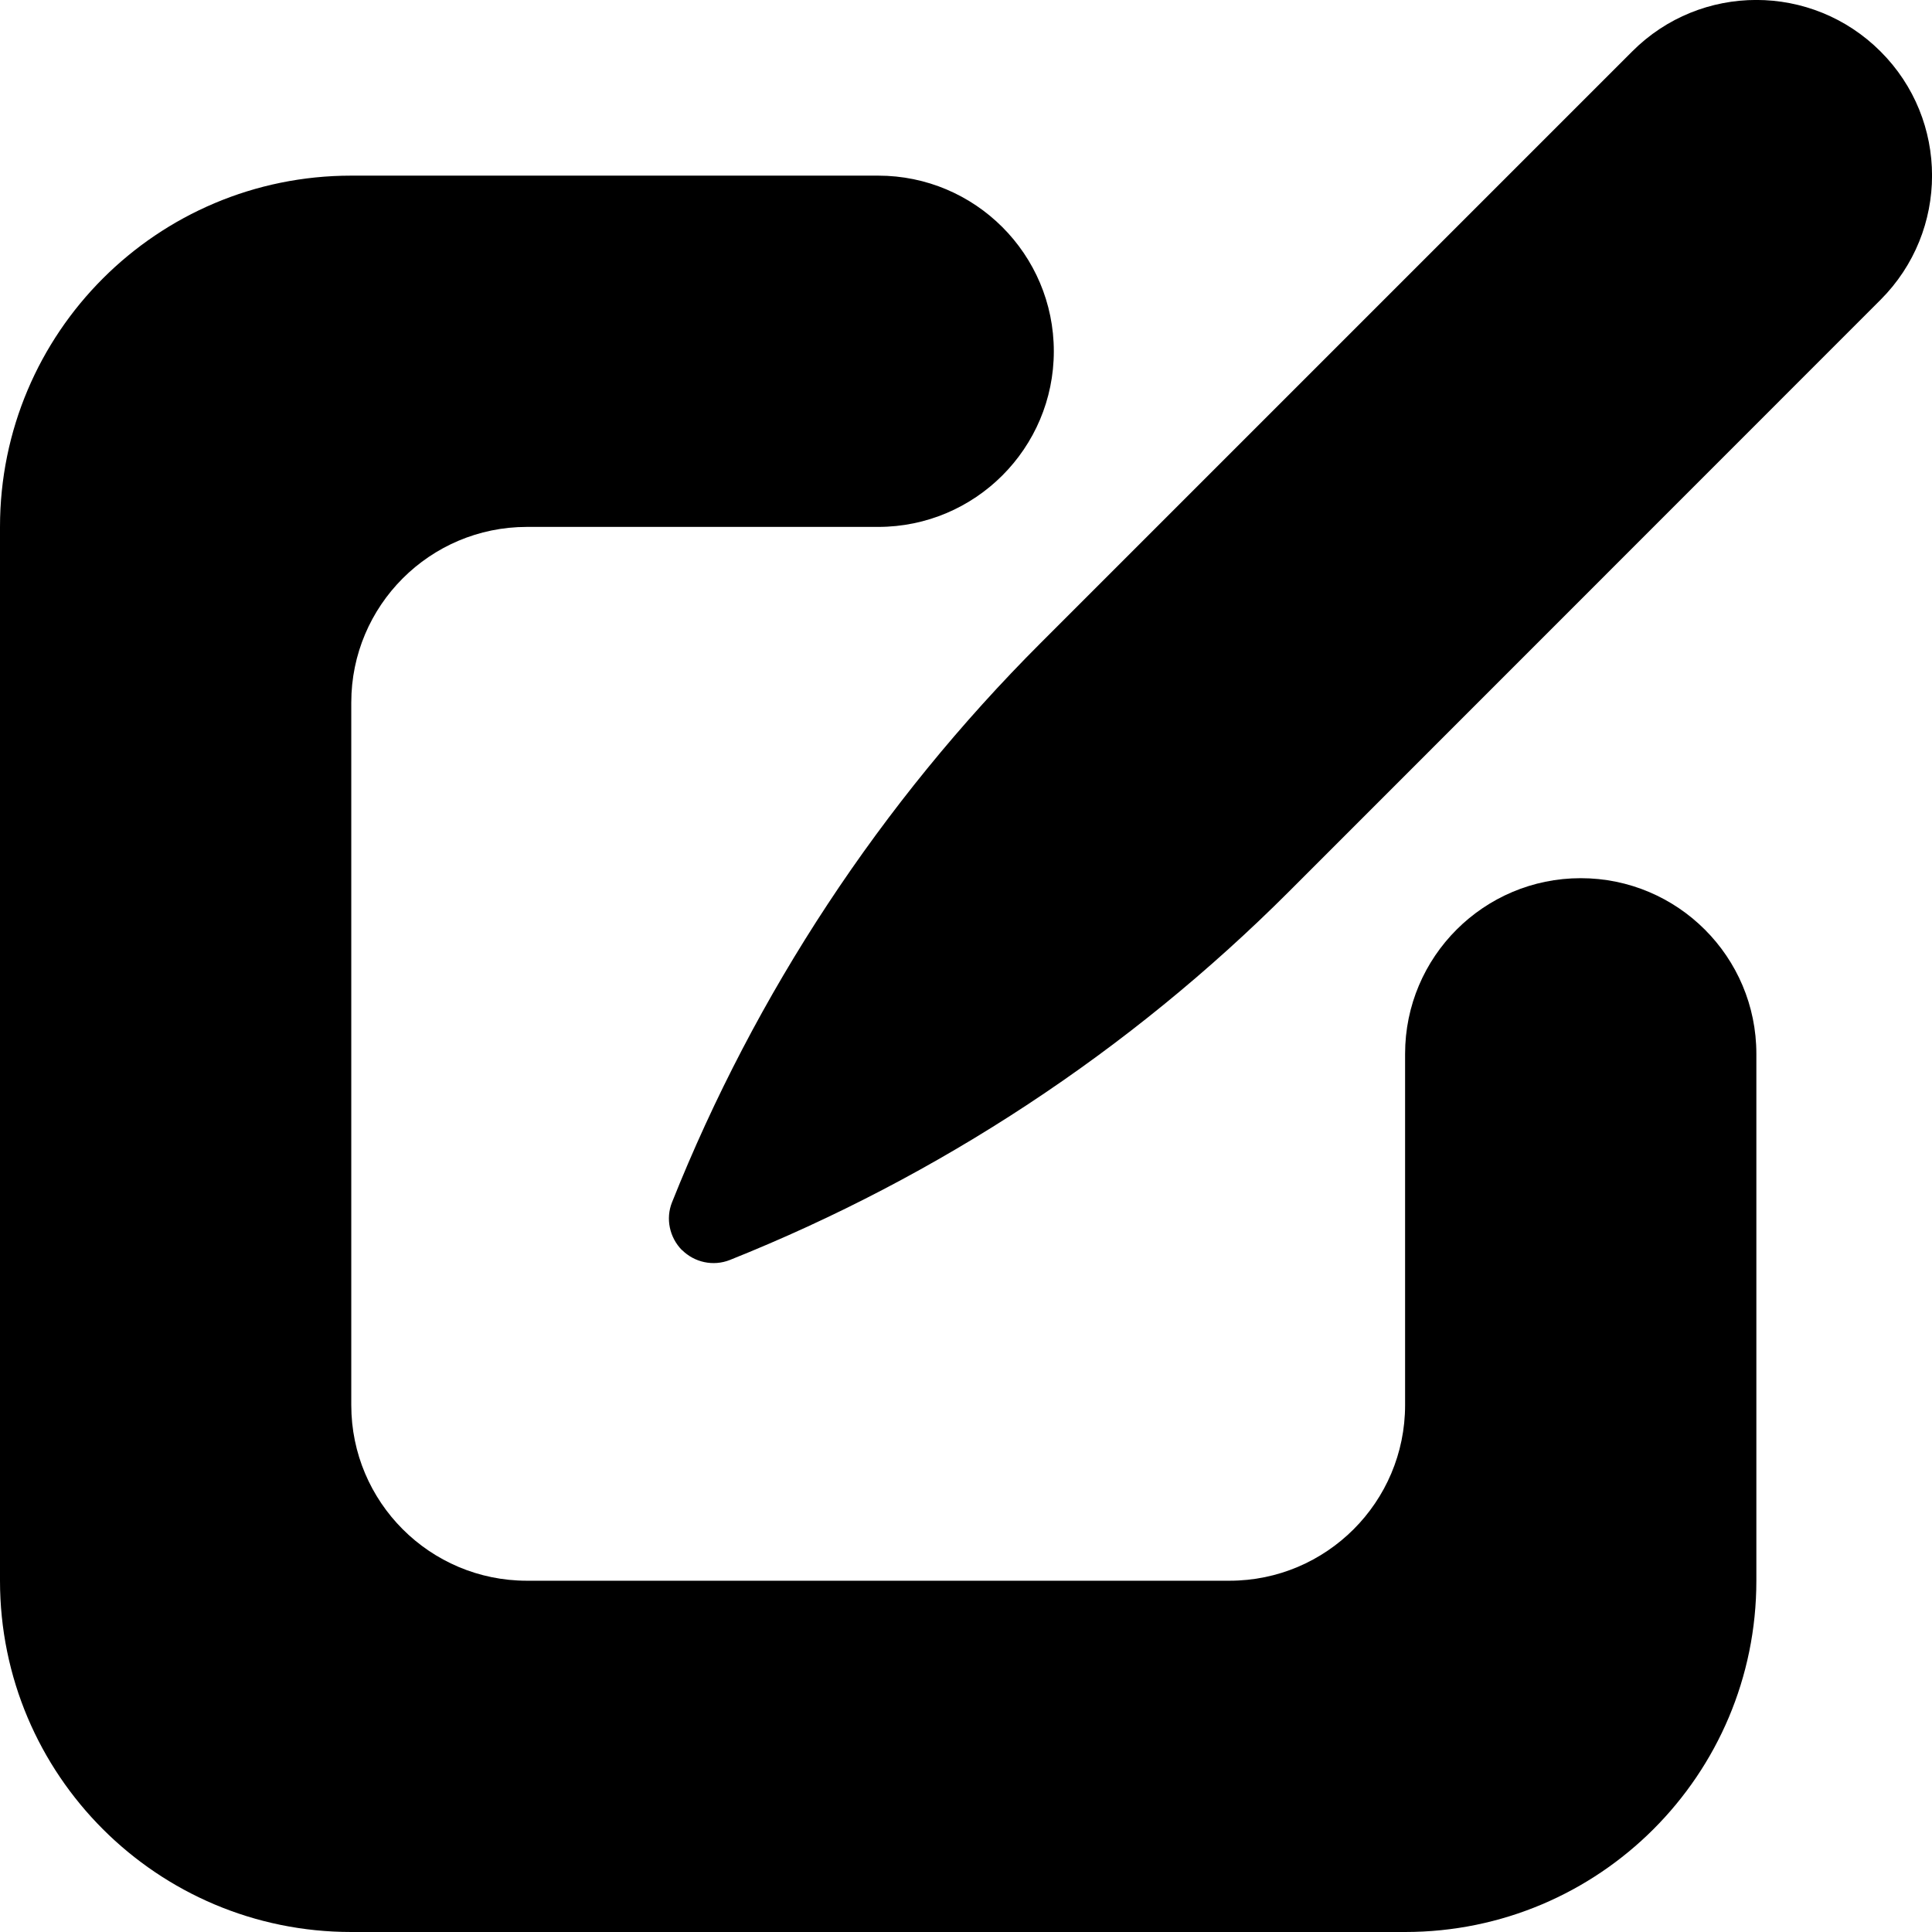 <svg width="110" height="110" viewBox="0 0 110 110" fill="none" xmlns="http://www.w3.org/2000/svg">
<g clip-path="url(#clip0_208_11)">
<path d="M50 10H20C8.95 10 0 18.95 0 30V90C0 101.05 8.95 110 20 110H80C91.05 110 100 101.05 100 90V60C100 54.48 95.52 50 90 50C84.48 50 80 54.48 80 60V80C80 85.52 75.52 90 70 90H30C24.48 90 20 85.52 20 80V40C20 34.48 24.48 30 30 30H50C55.52 30 60 25.52 60 20C60 14.48 55.52 10 50 10Z" fill="black"/>
<path d="M38.83 71.17C39.54 71.88 40.61 72.11 41.55 71.74C53.46 66.98 64.3 59.85 73.39 50.76L107.07 17.07C110.98 13.16 110.98 6.83 107.07 2.93C103.16 -0.98 96.83 -0.98 92.93 2.93L59.24 36.62C50.15 45.71 43.01 56.55 38.26 68.46C37.89 69.39 38.12 70.46 38.83 71.18V71.17Z" fill="black"/>
</g>
<defs>
<clipPath id="clip0_208_11">
<rect width="110" height="110" fill="white"/>
</clipPath>
</defs>
</svg>
